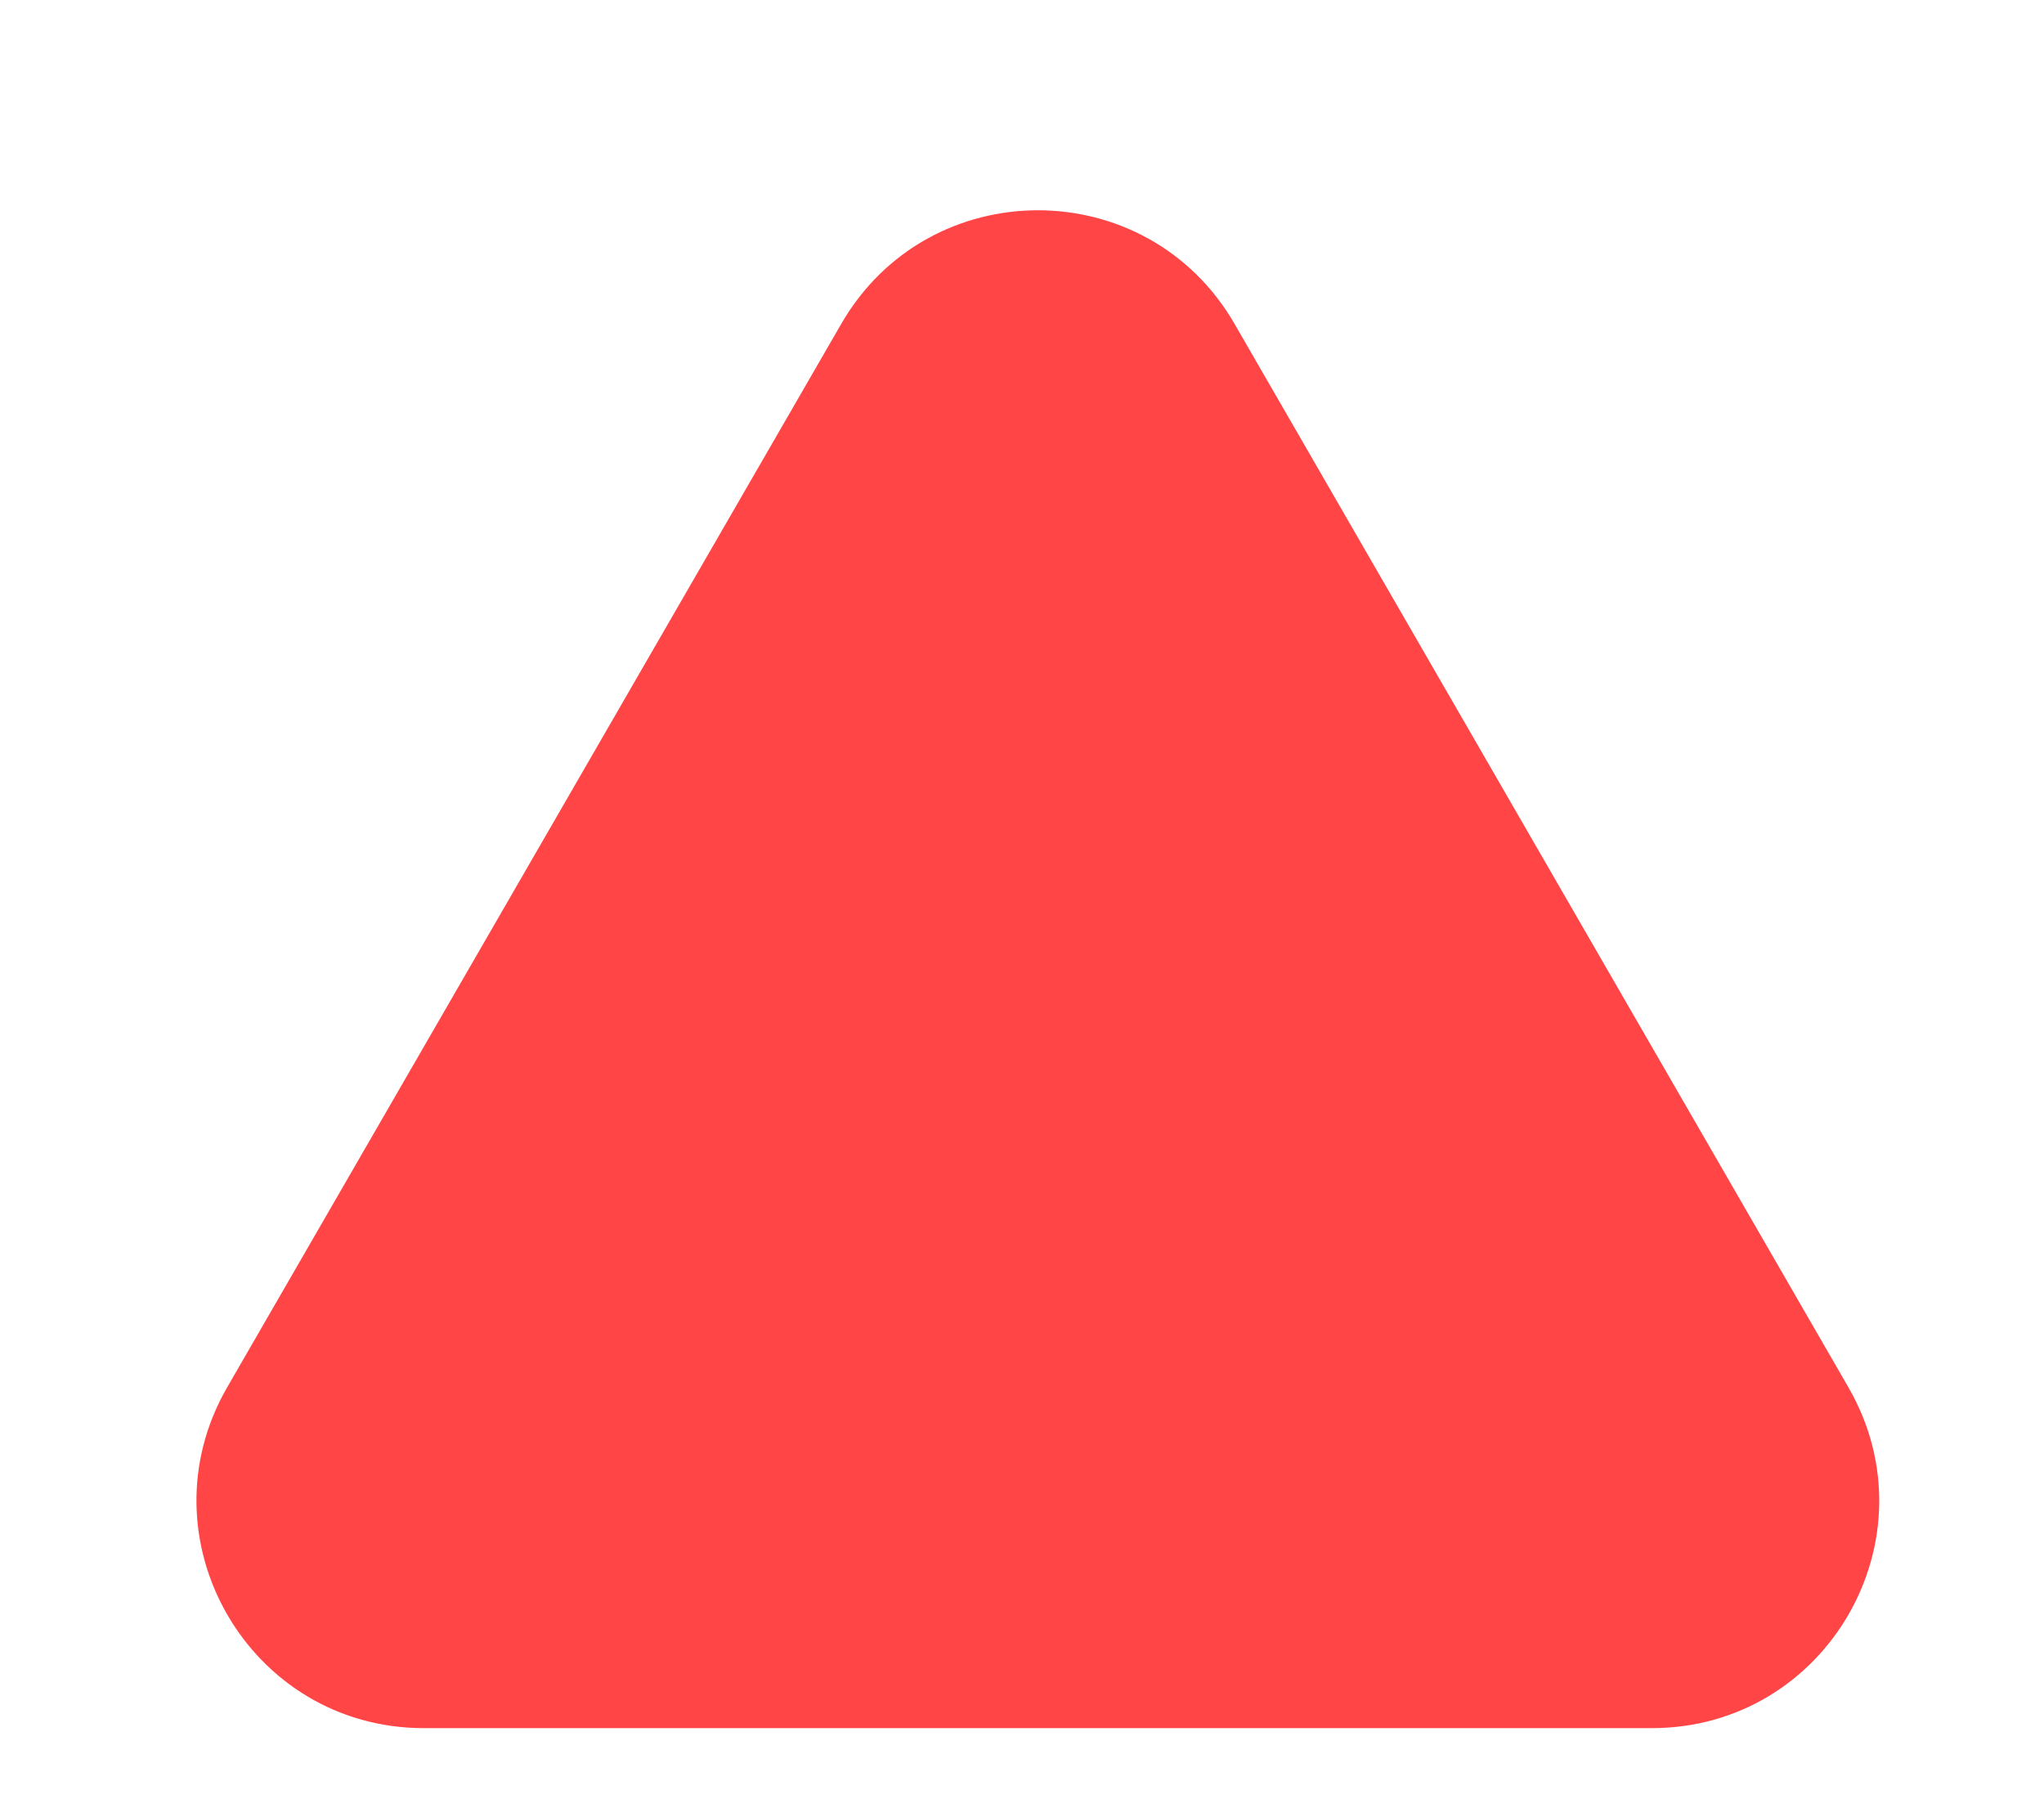 <svg width="9" height="8" viewBox="0 0 9 8" fill="none" xmlns="http://www.w3.org/2000/svg">
<path d="M3.704 1.426C4.089 0.759 5.051 0.759 5.436 1.426L8.139 6.108C8.524 6.775 8.043 7.608 7.273 7.608H1.866C1.097 7.608 0.616 6.775 1 6.108L3.704 1.426Z" fill="#ff4545"/>
</svg>
